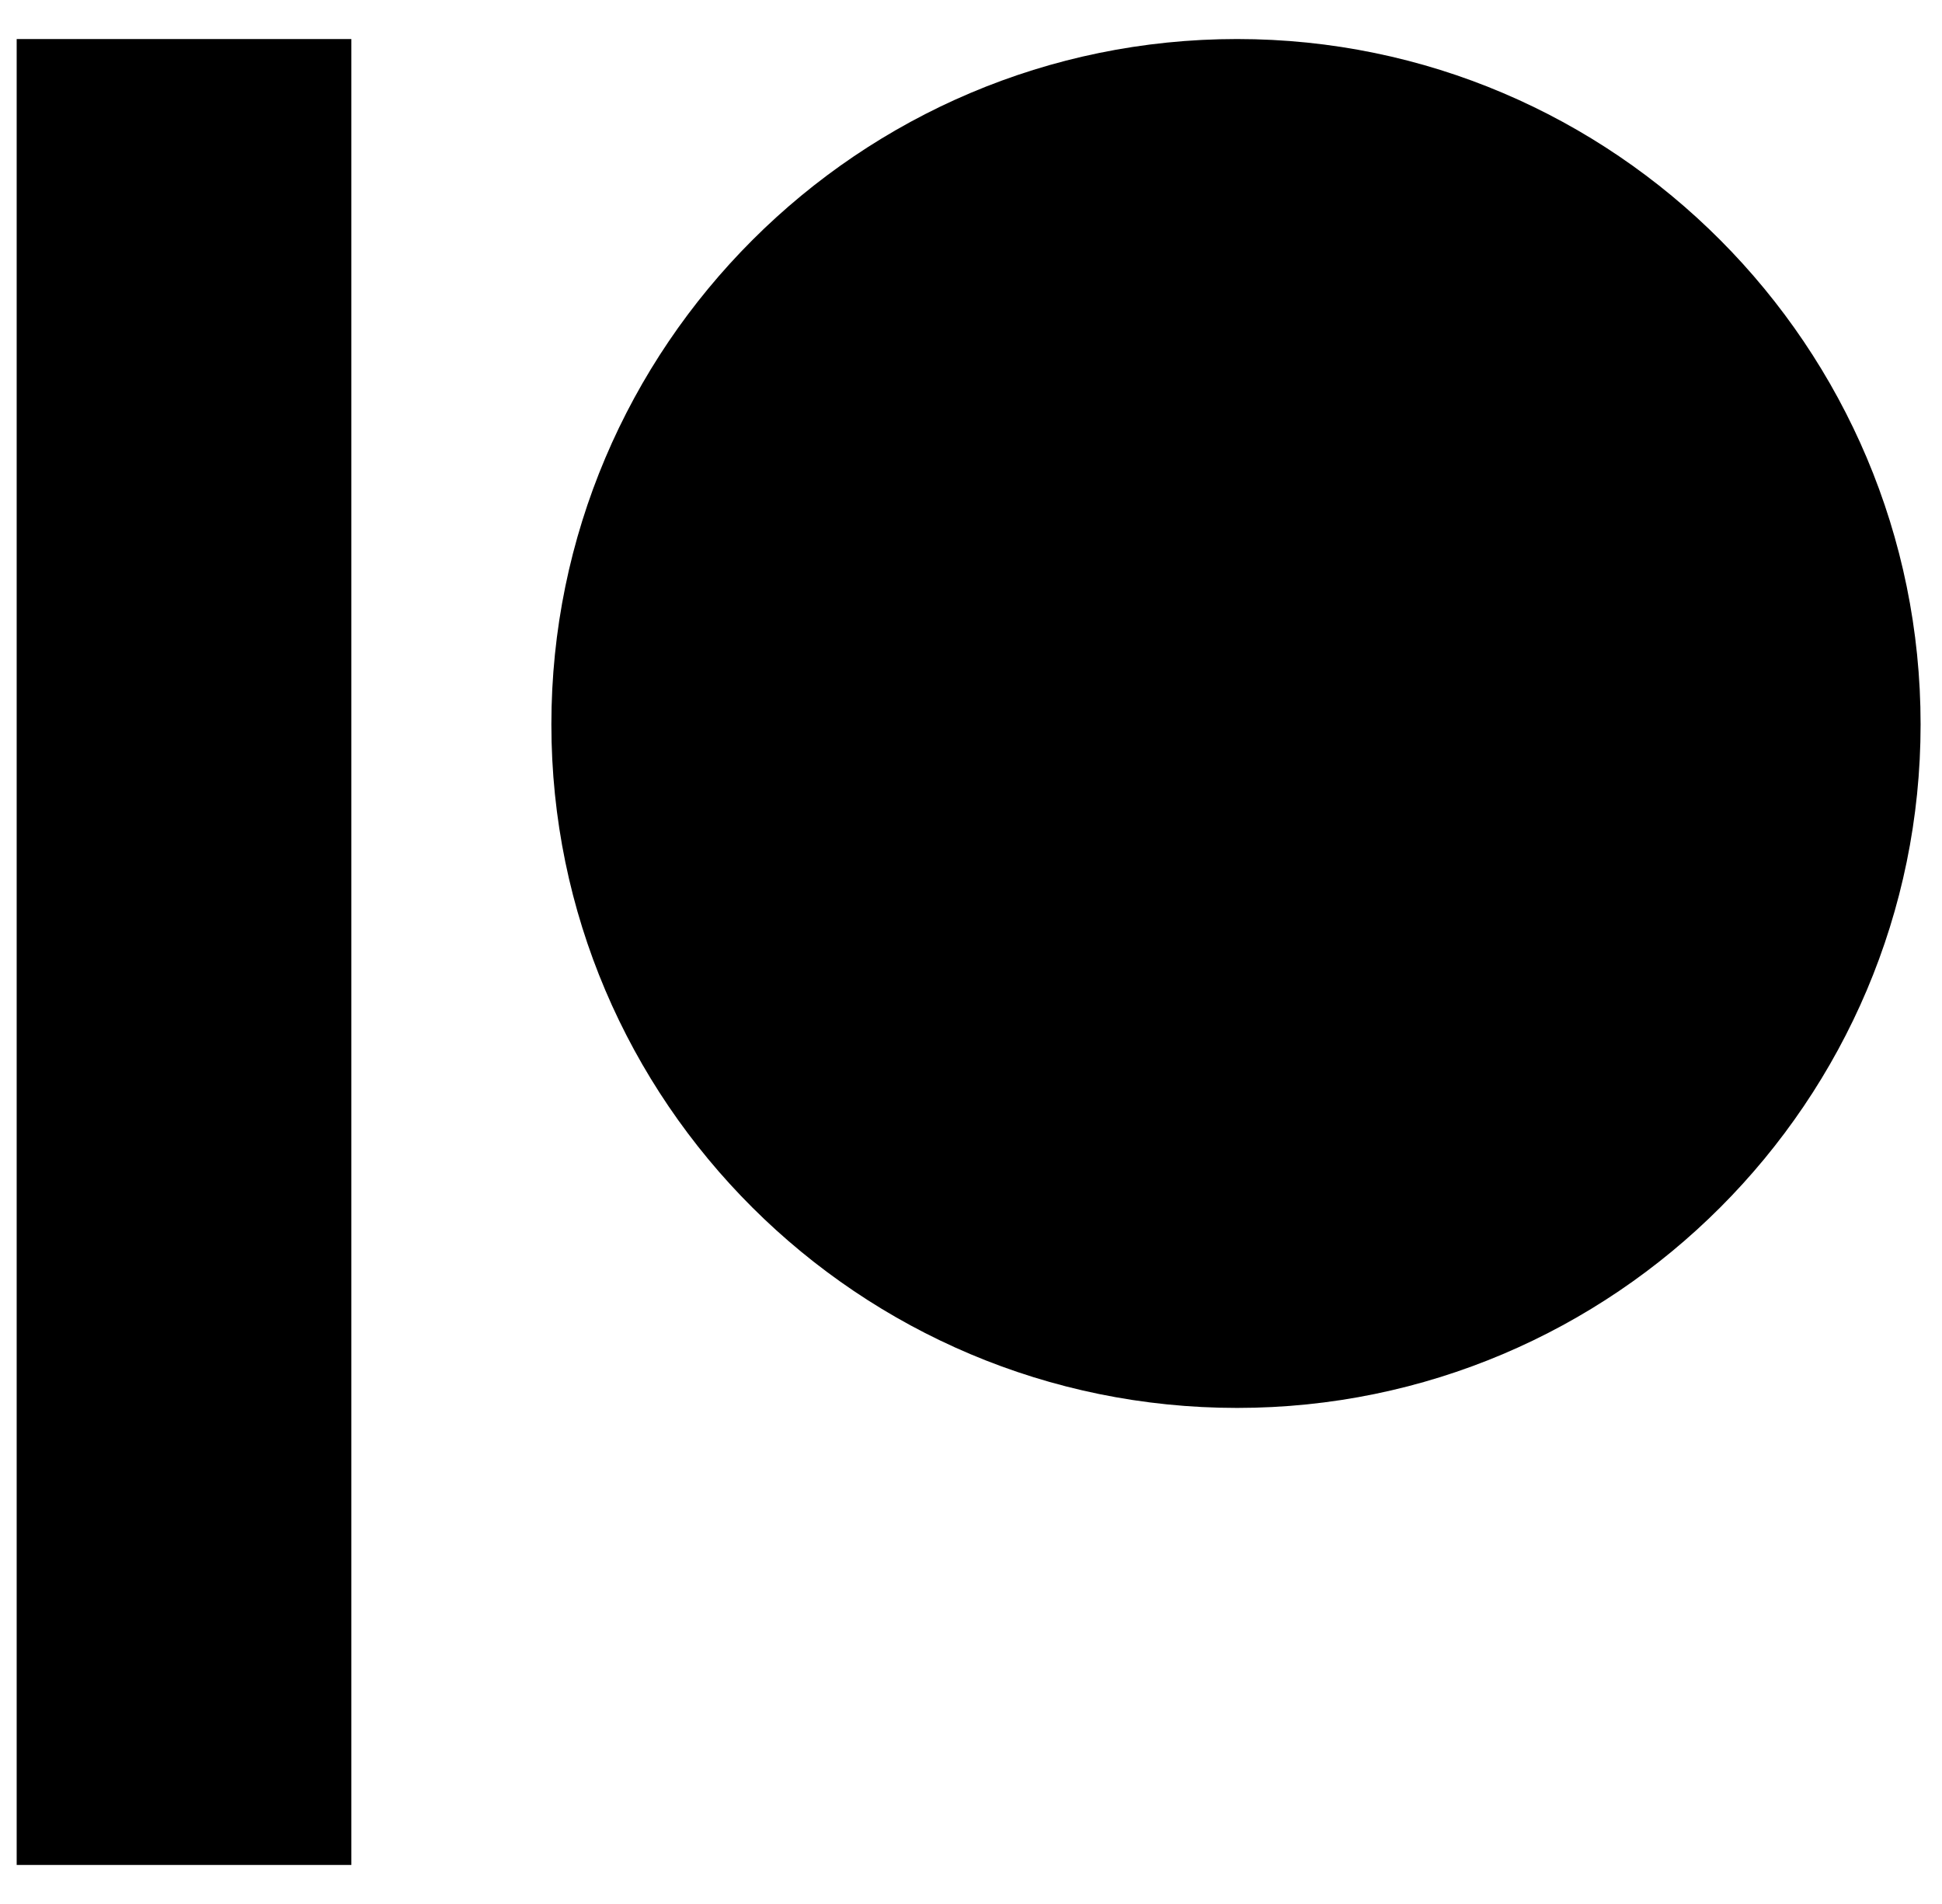 <svg width="51" height="50" viewBox="0 0 51 50" fill="none" xmlns="http://www.w3.org/2000/svg">
<g clip-path="url(#clip0)">
<path d="M50.438 19.023C50.438 28.916 42.391 36.973 32.488 36.973C22.557 36.973 14.48 28.926 14.48 19.023C14.48 9.102 22.557 1.025 32.488 1.025C42.391 1.025 50.438 9.102 50.438 19.023ZM0.438 48.975H9.227V1.025H0.438V48.975Z" fill="black"/>
</g>
<defs>
<clipPath id="clip0">
<rect width="50" height="50" fill="white" transform="translate(0.438)"/>
</clipPath>
</defs>
</svg>
